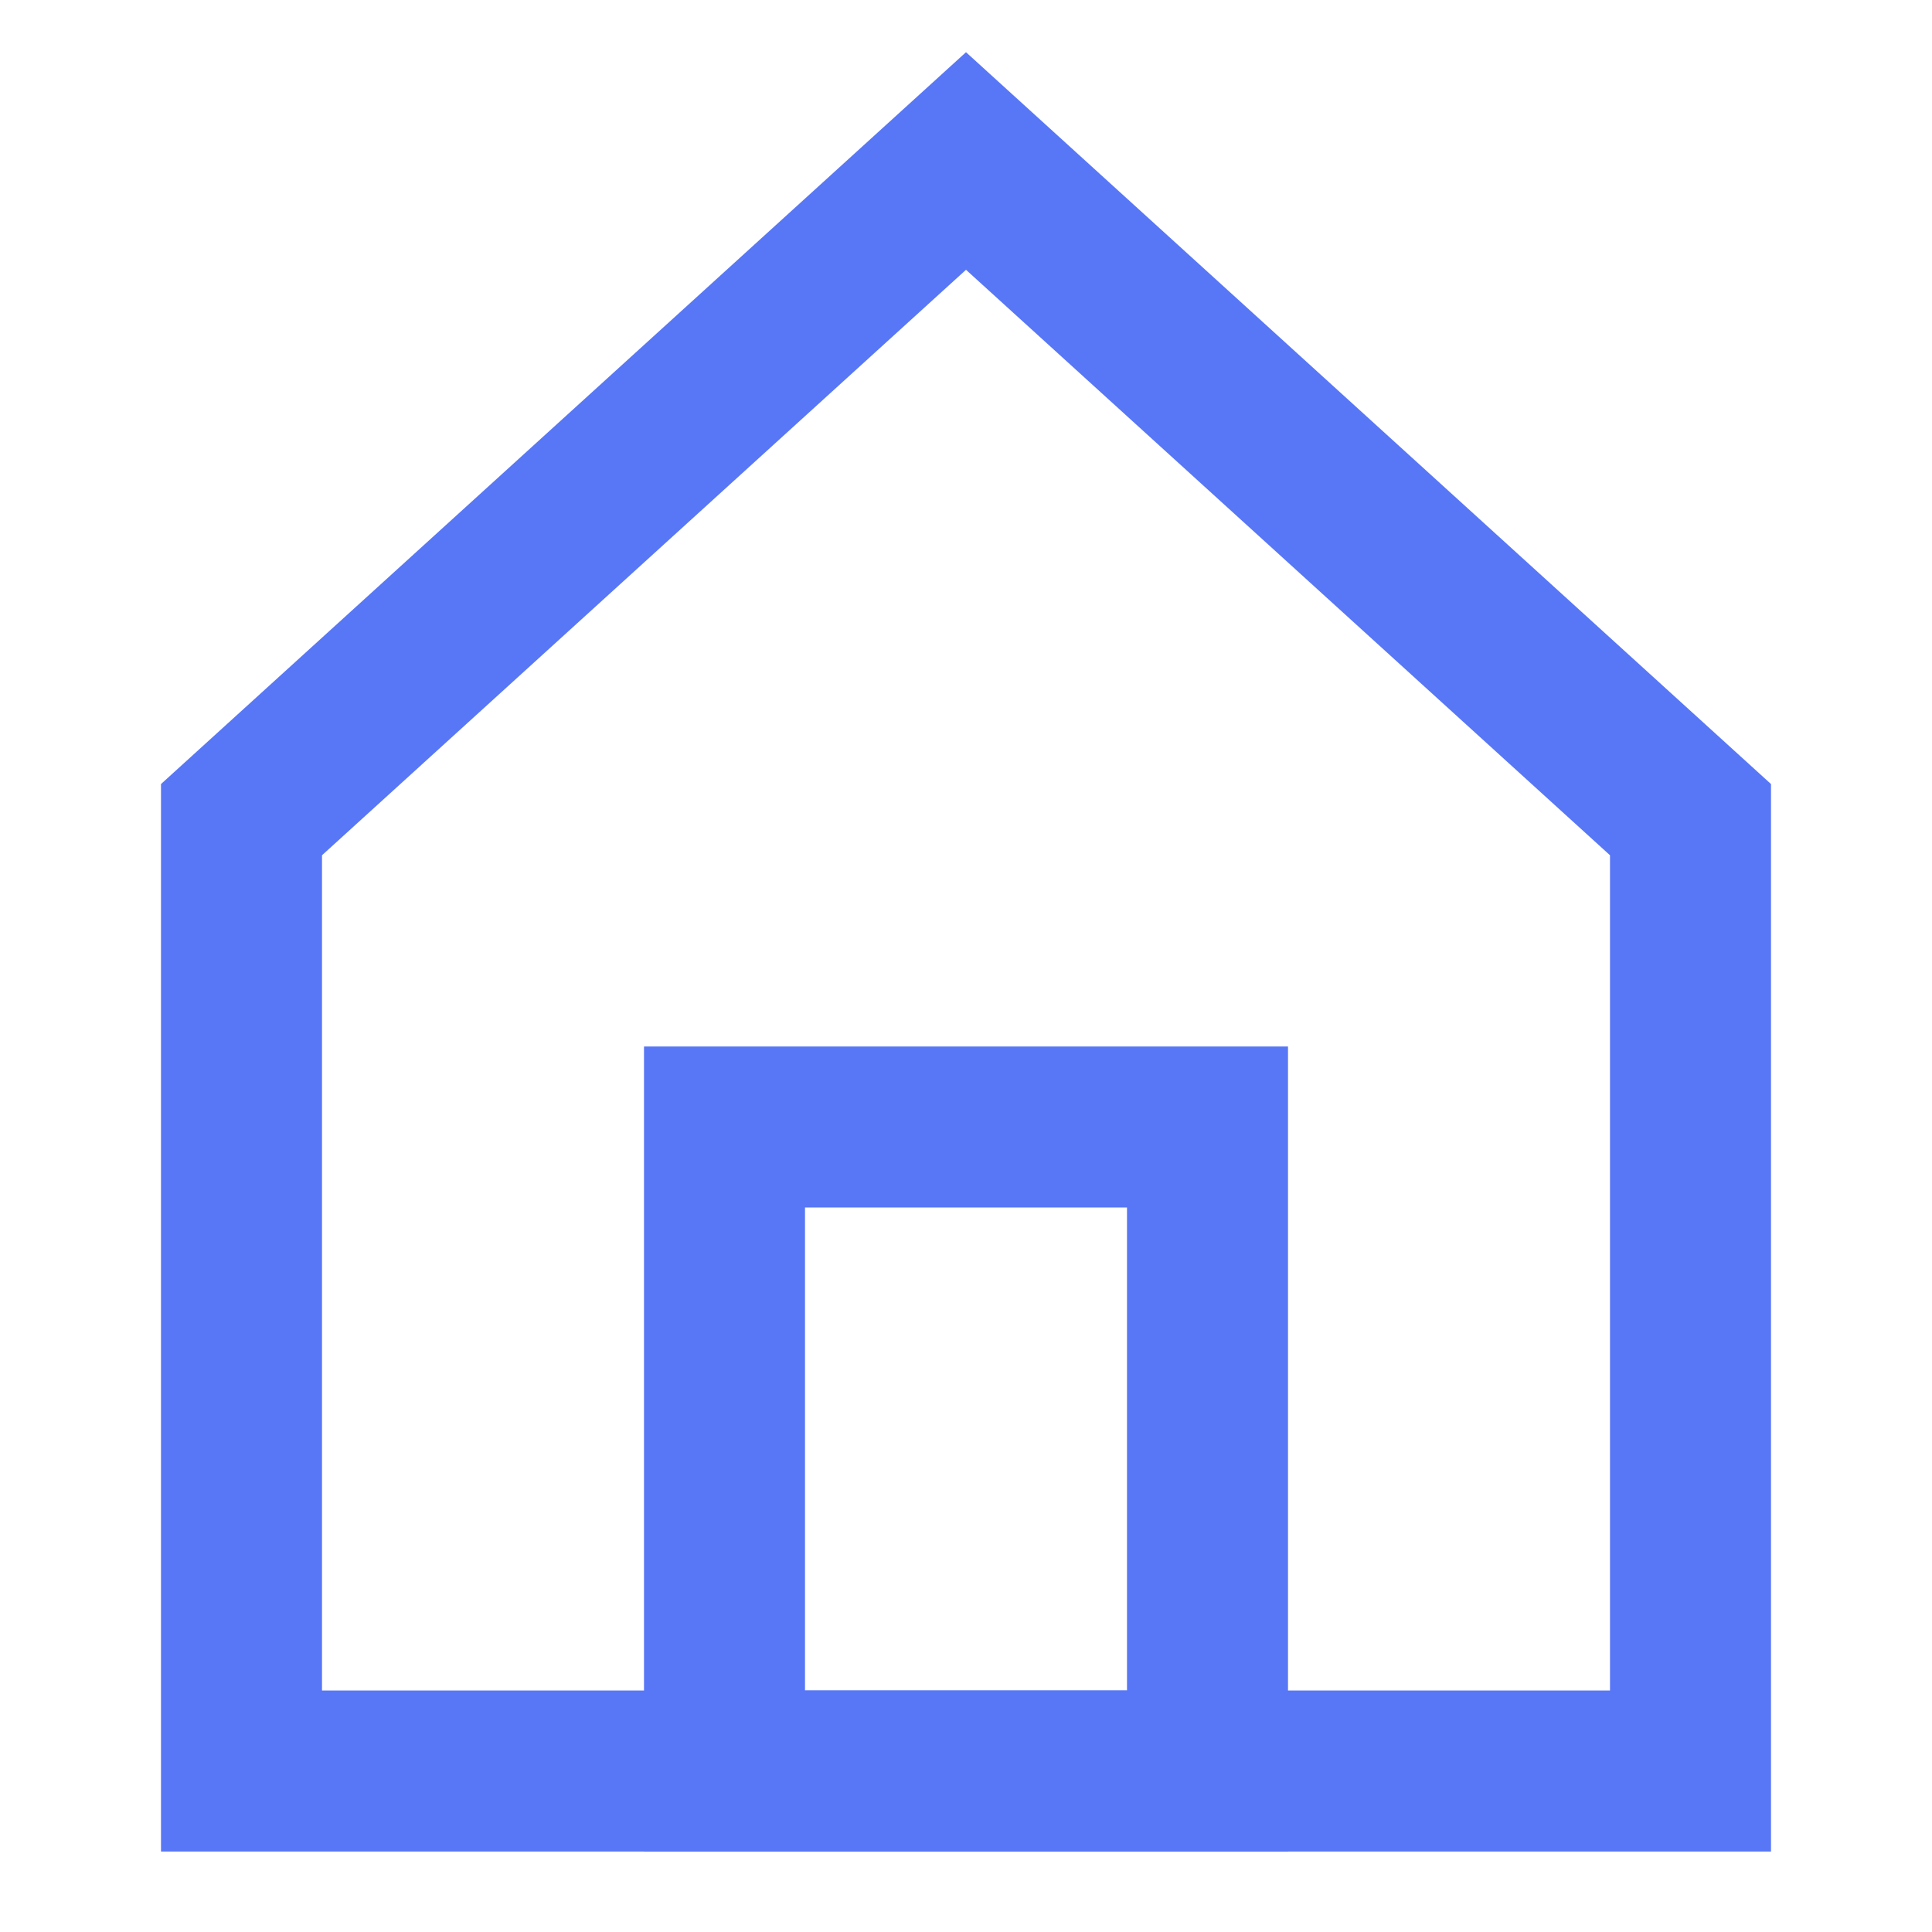 <svg width="24" height="24" viewBox="0 0 24 24" fill="none" xmlns="http://www.w3.org/2000/svg">
<path d="M3 10.182V22H21V10.182L12 2L3 10.182Z" stroke="#5877F6" stroke-width="2" stroke-linecap="square"/>
<path d="M15 14H9V22H15V14Z" stroke="#5877F6" stroke-width="2" stroke-linecap="square"/>
</svg>
